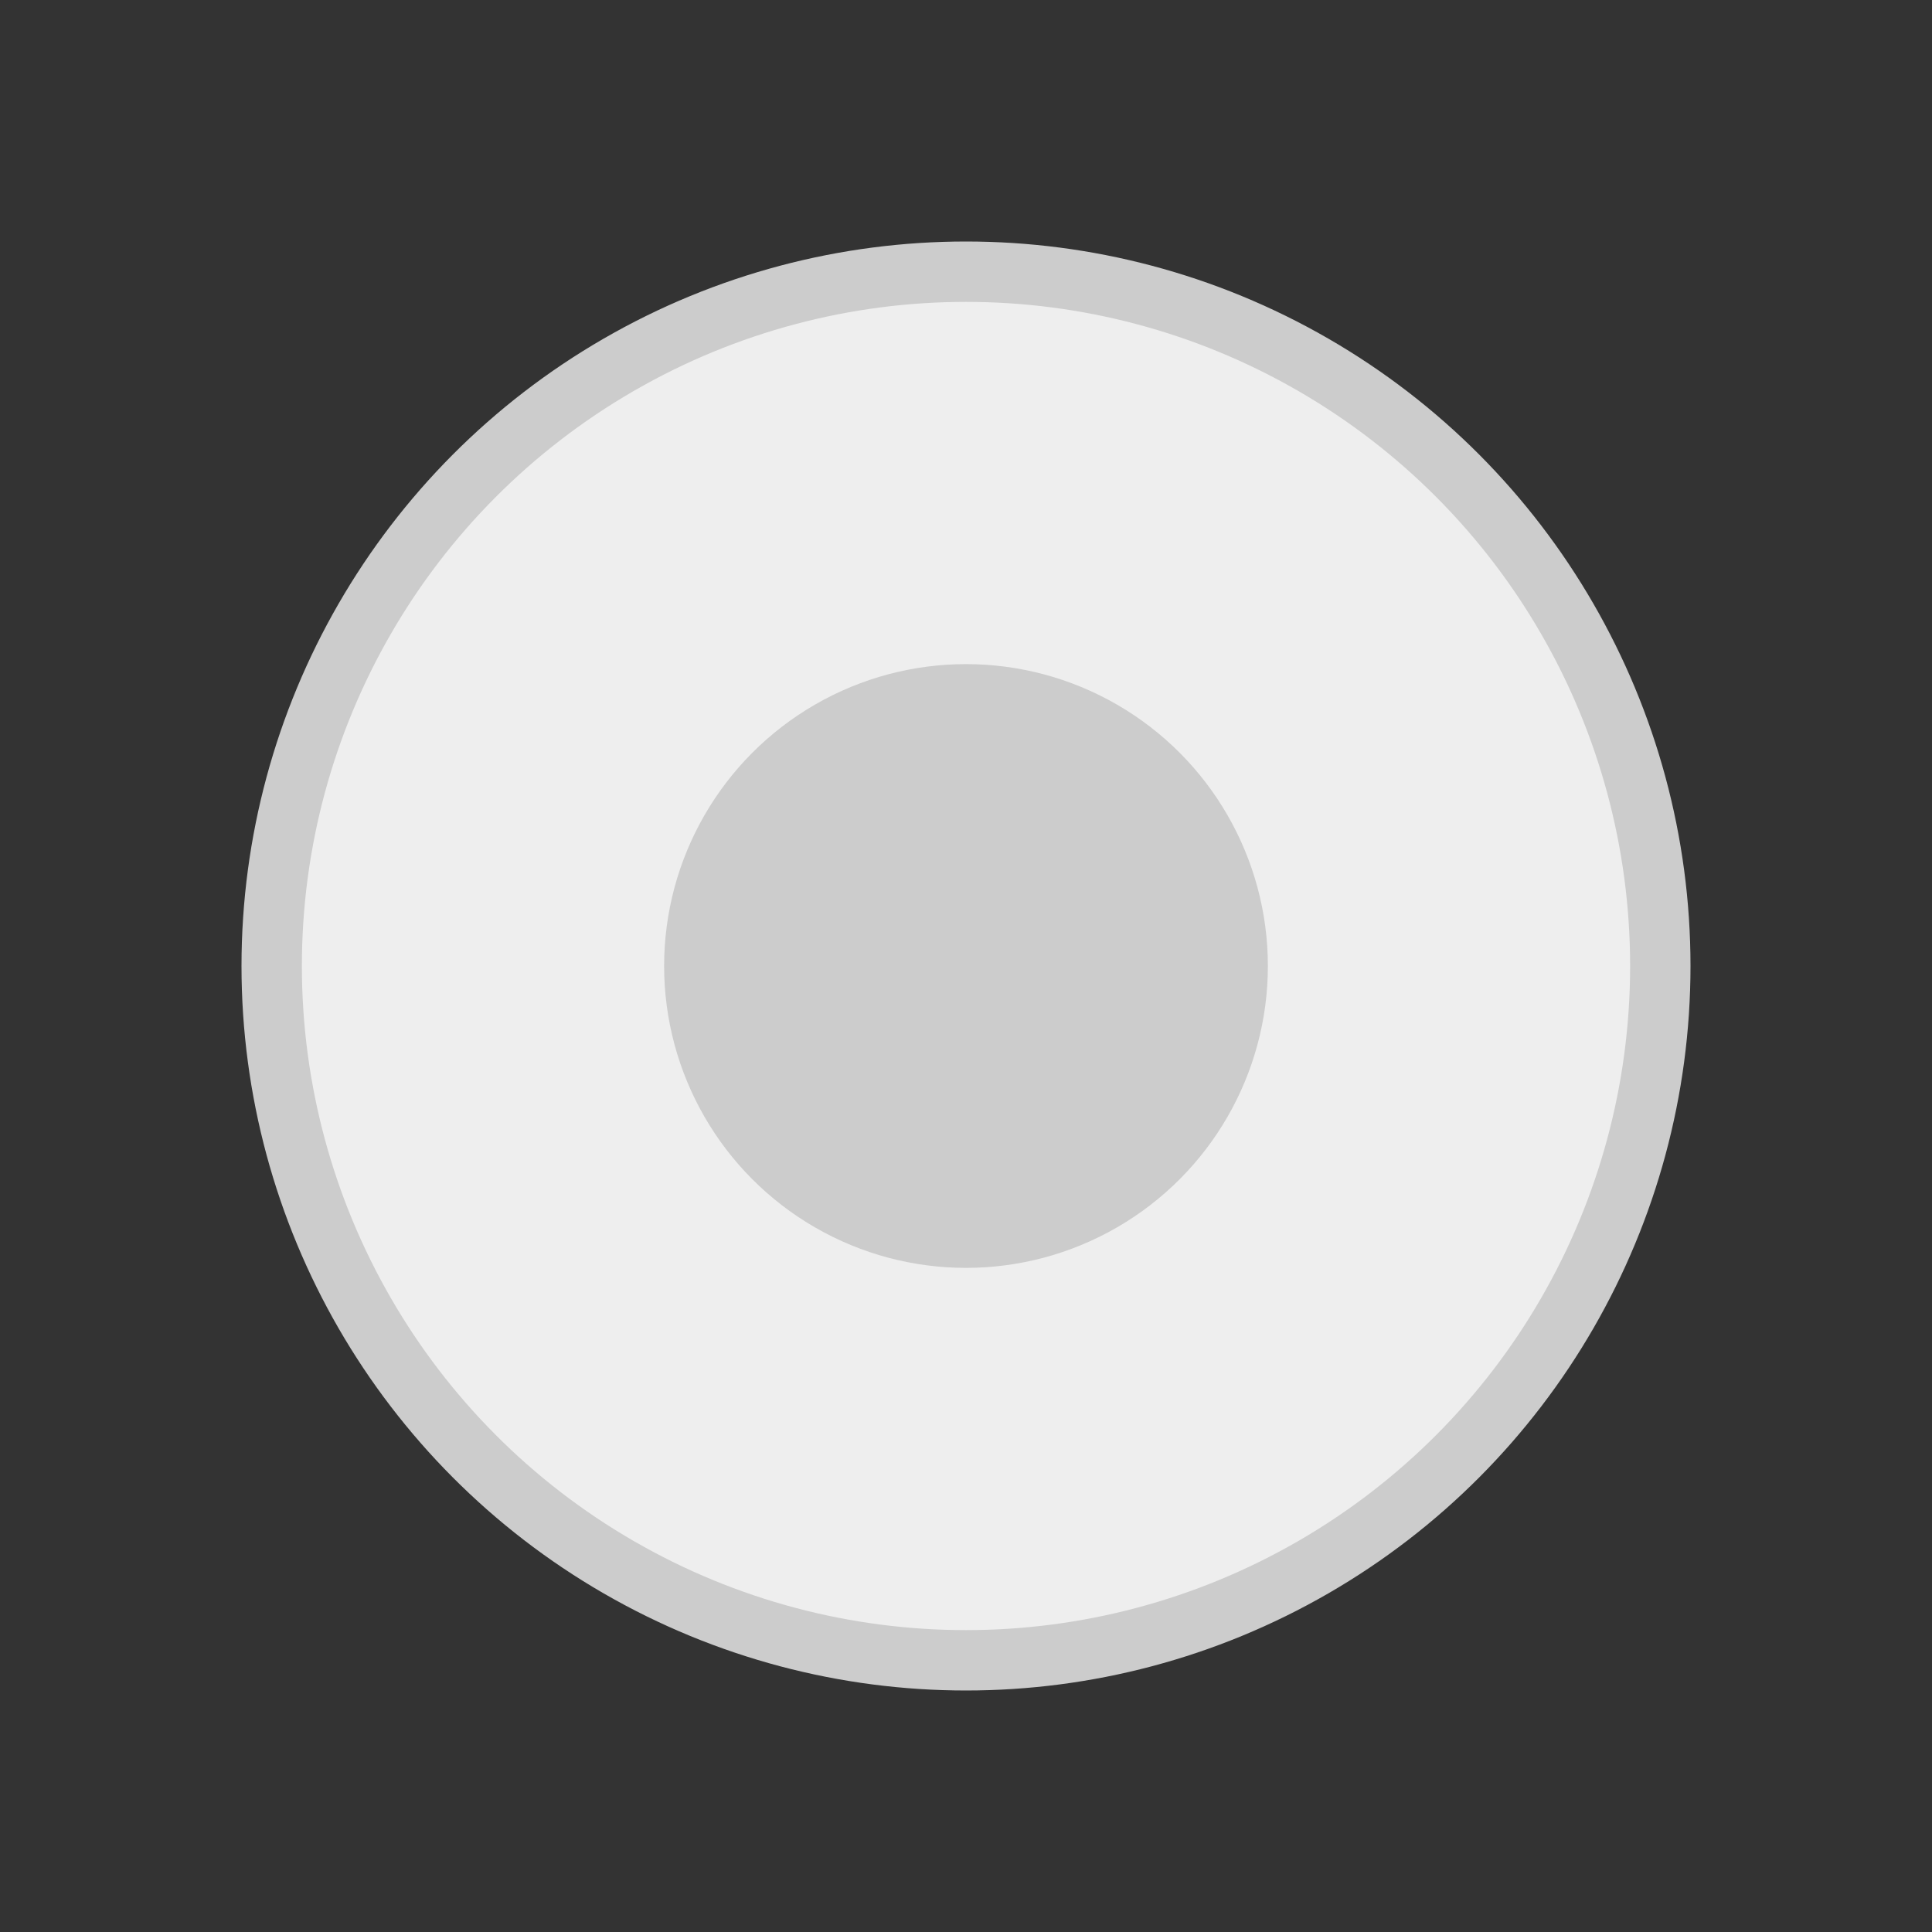 <svg xmlns="http://www.w3.org/2000/svg" width="32" height="32" viewBox="0 0 32 32">
    <rect x="0" y="0" width="32" height="32" fill="#333333" stroke="none"/>
    <path data-name="사각형 163" style="fill:none" d="M0 0h32v32H0z"/>
    <circle cx="11.5" cy="11.5" r="11.5" transform="translate(4.5 4.5)" style="fill:#eee;stroke:#ccc"/>
    <circle data-name="Oval" cx="5" cy="5" r="5" transform="translate(11 11)" style="fill:#ccc"/>
</svg>
